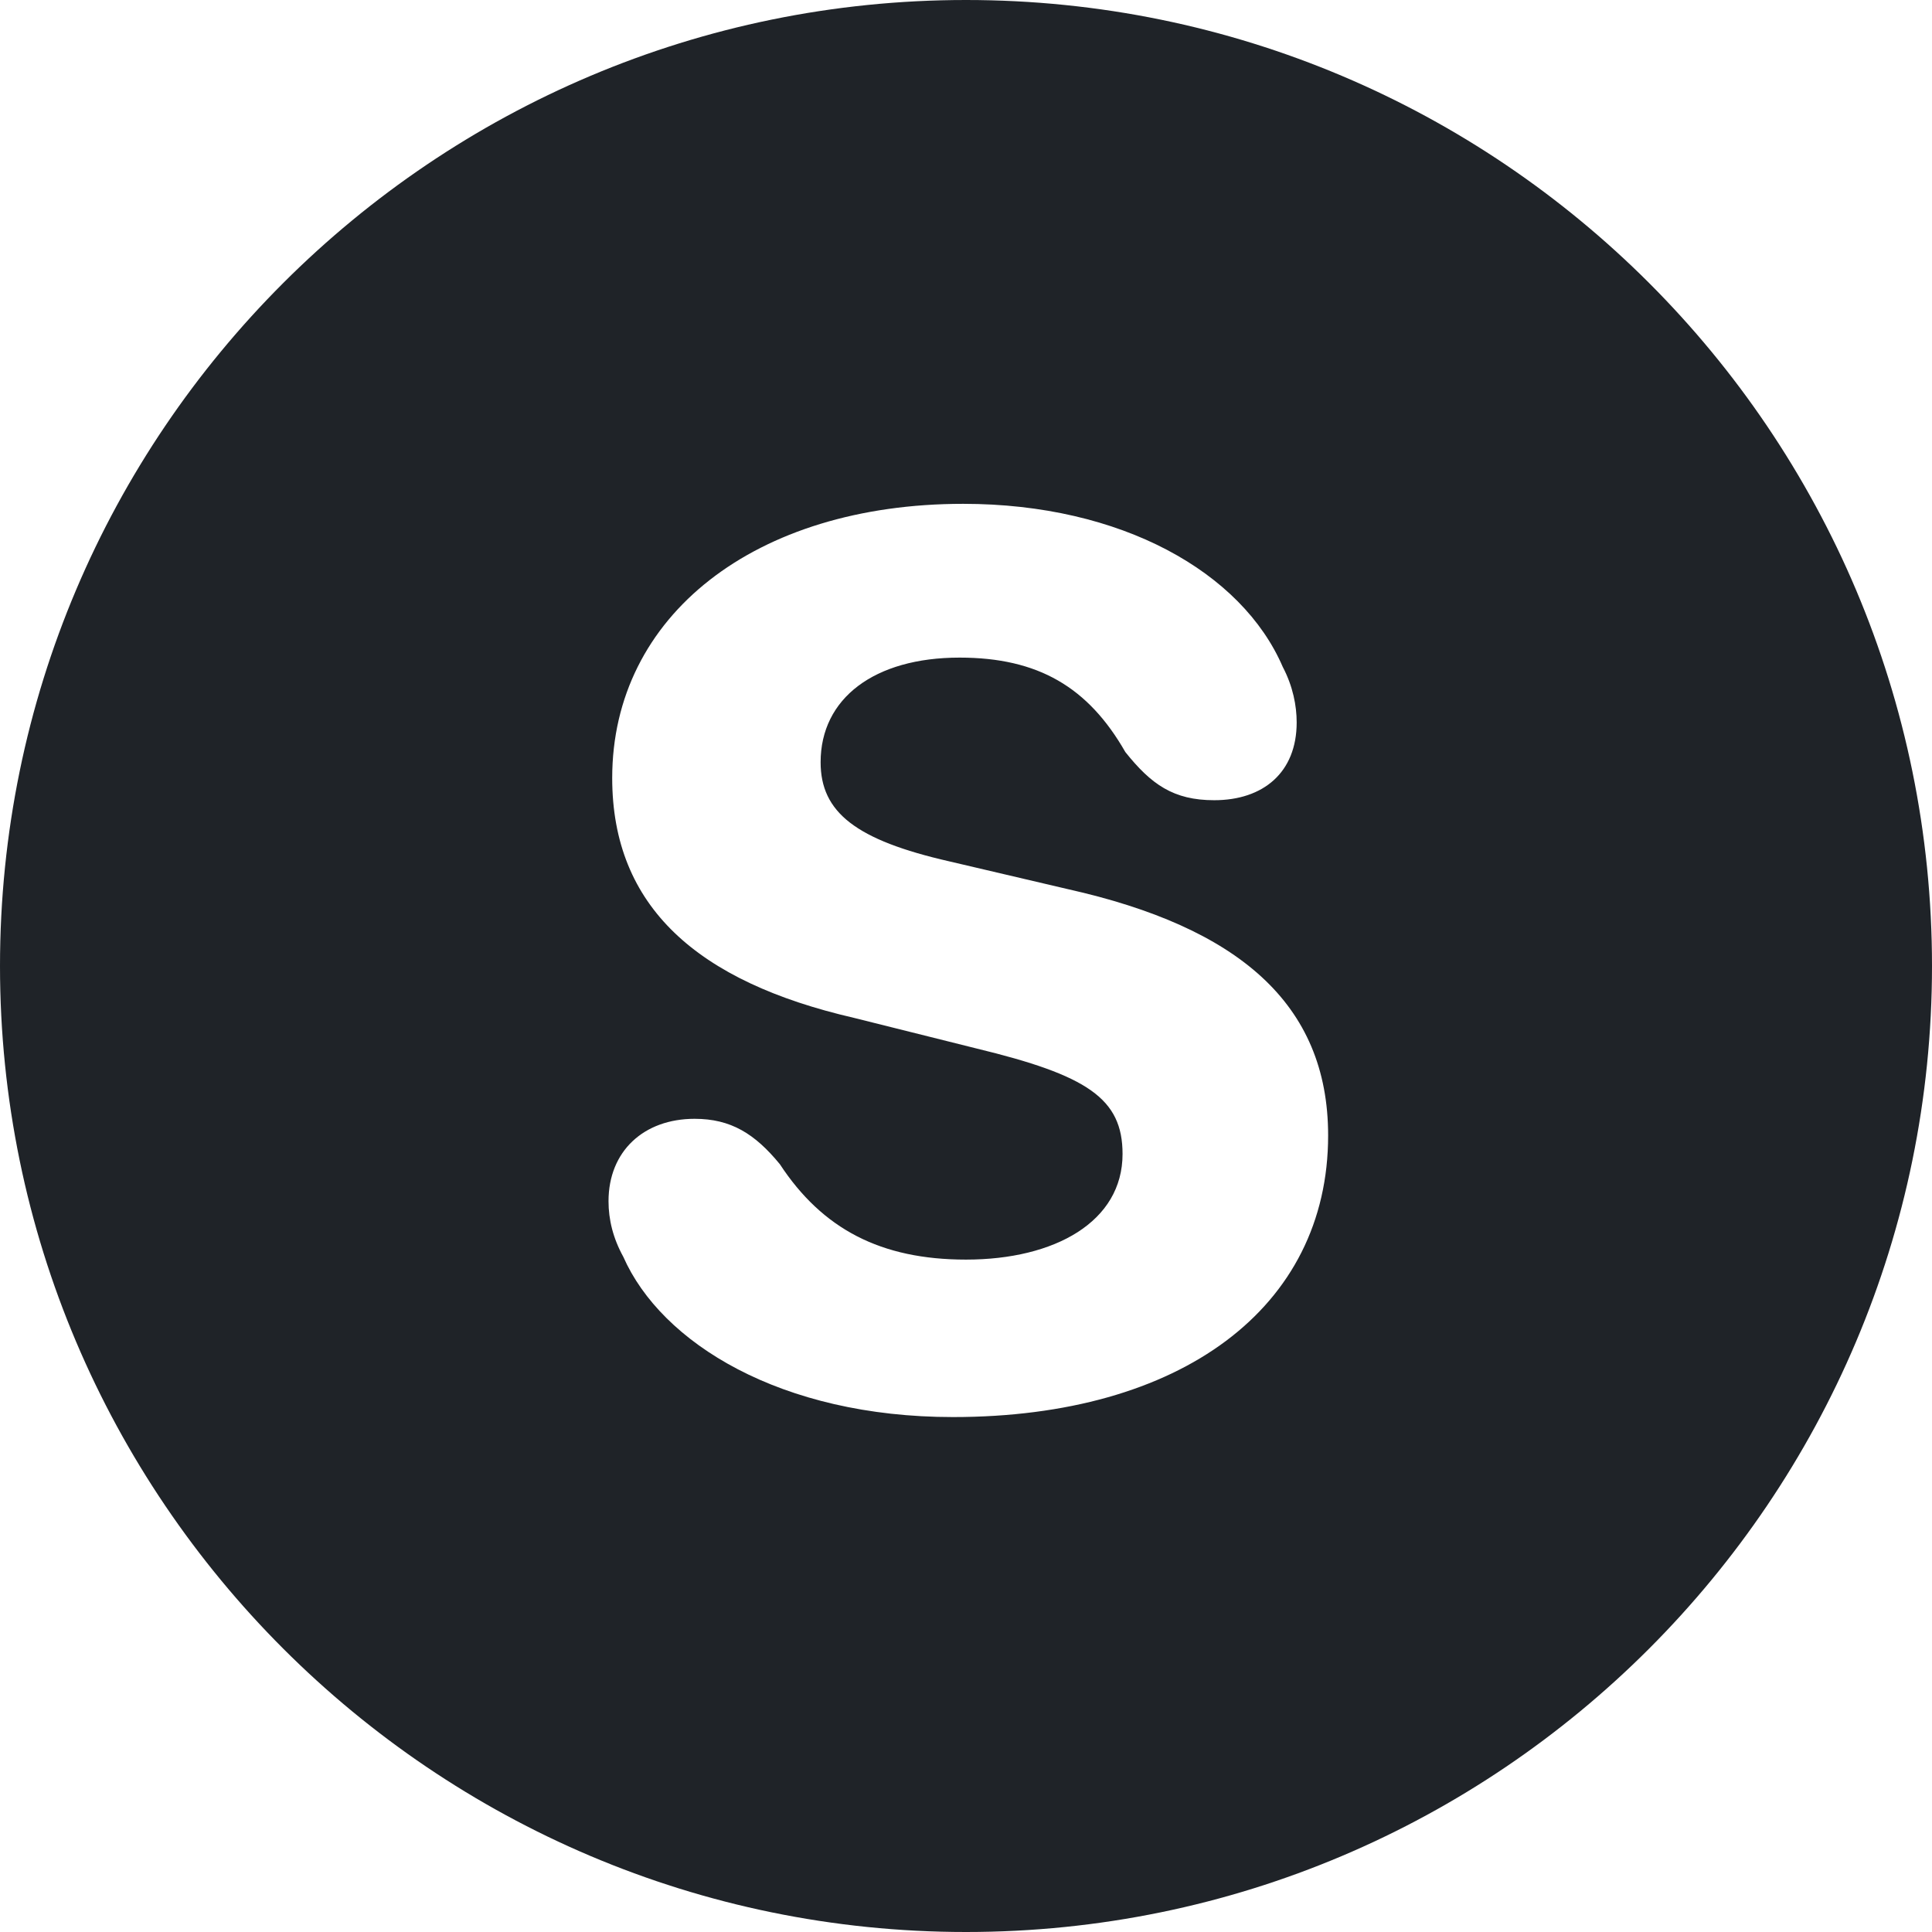 <svg width="32" height="32" viewBox="0 0 32 32" fill="none" xmlns="http://www.w3.org/2000/svg">
<path d="M16 32C7.179 32 0 24.821 0 16C0 7.164 7.179 0 16 0C24.836 0 32 7.164 32 16C32 24.821 24.836 32 16 32ZM15.785 23.471C19.559 23.471 21.998 21.661 21.998 18.807C21.998 16.614 20.495 15.356 17.687 14.727L15.724 14.267C14.175 13.914 13.592 13.454 13.592 12.625C13.592 11.567 14.481 10.892 15.893 10.892C17.197 10.892 18.025 11.383 18.639 12.456C19.068 12.993 19.436 13.254 20.111 13.254C20.924 13.254 21.477 12.794 21.477 11.966C21.477 11.689 21.415 11.367 21.246 11.045C20.571 9.48 18.577 8.345 15.954 8.345C12.502 8.345 10.14 10.201 10.14 12.886C10.14 15.018 11.551 16.261 14.144 16.859L16.169 17.365C18.01 17.81 18.593 18.194 18.593 19.114C18.593 20.234 17.473 20.863 16 20.863C14.589 20.863 13.622 20.357 12.917 19.283C12.502 18.777 12.104 18.531 11.505 18.531C10.662 18.531 10.079 19.068 10.079 19.896C10.079 20.203 10.155 20.51 10.324 20.817C10.953 22.244 12.932 23.471 15.785 23.471Z" fill="#1F2328"/>
</svg>
